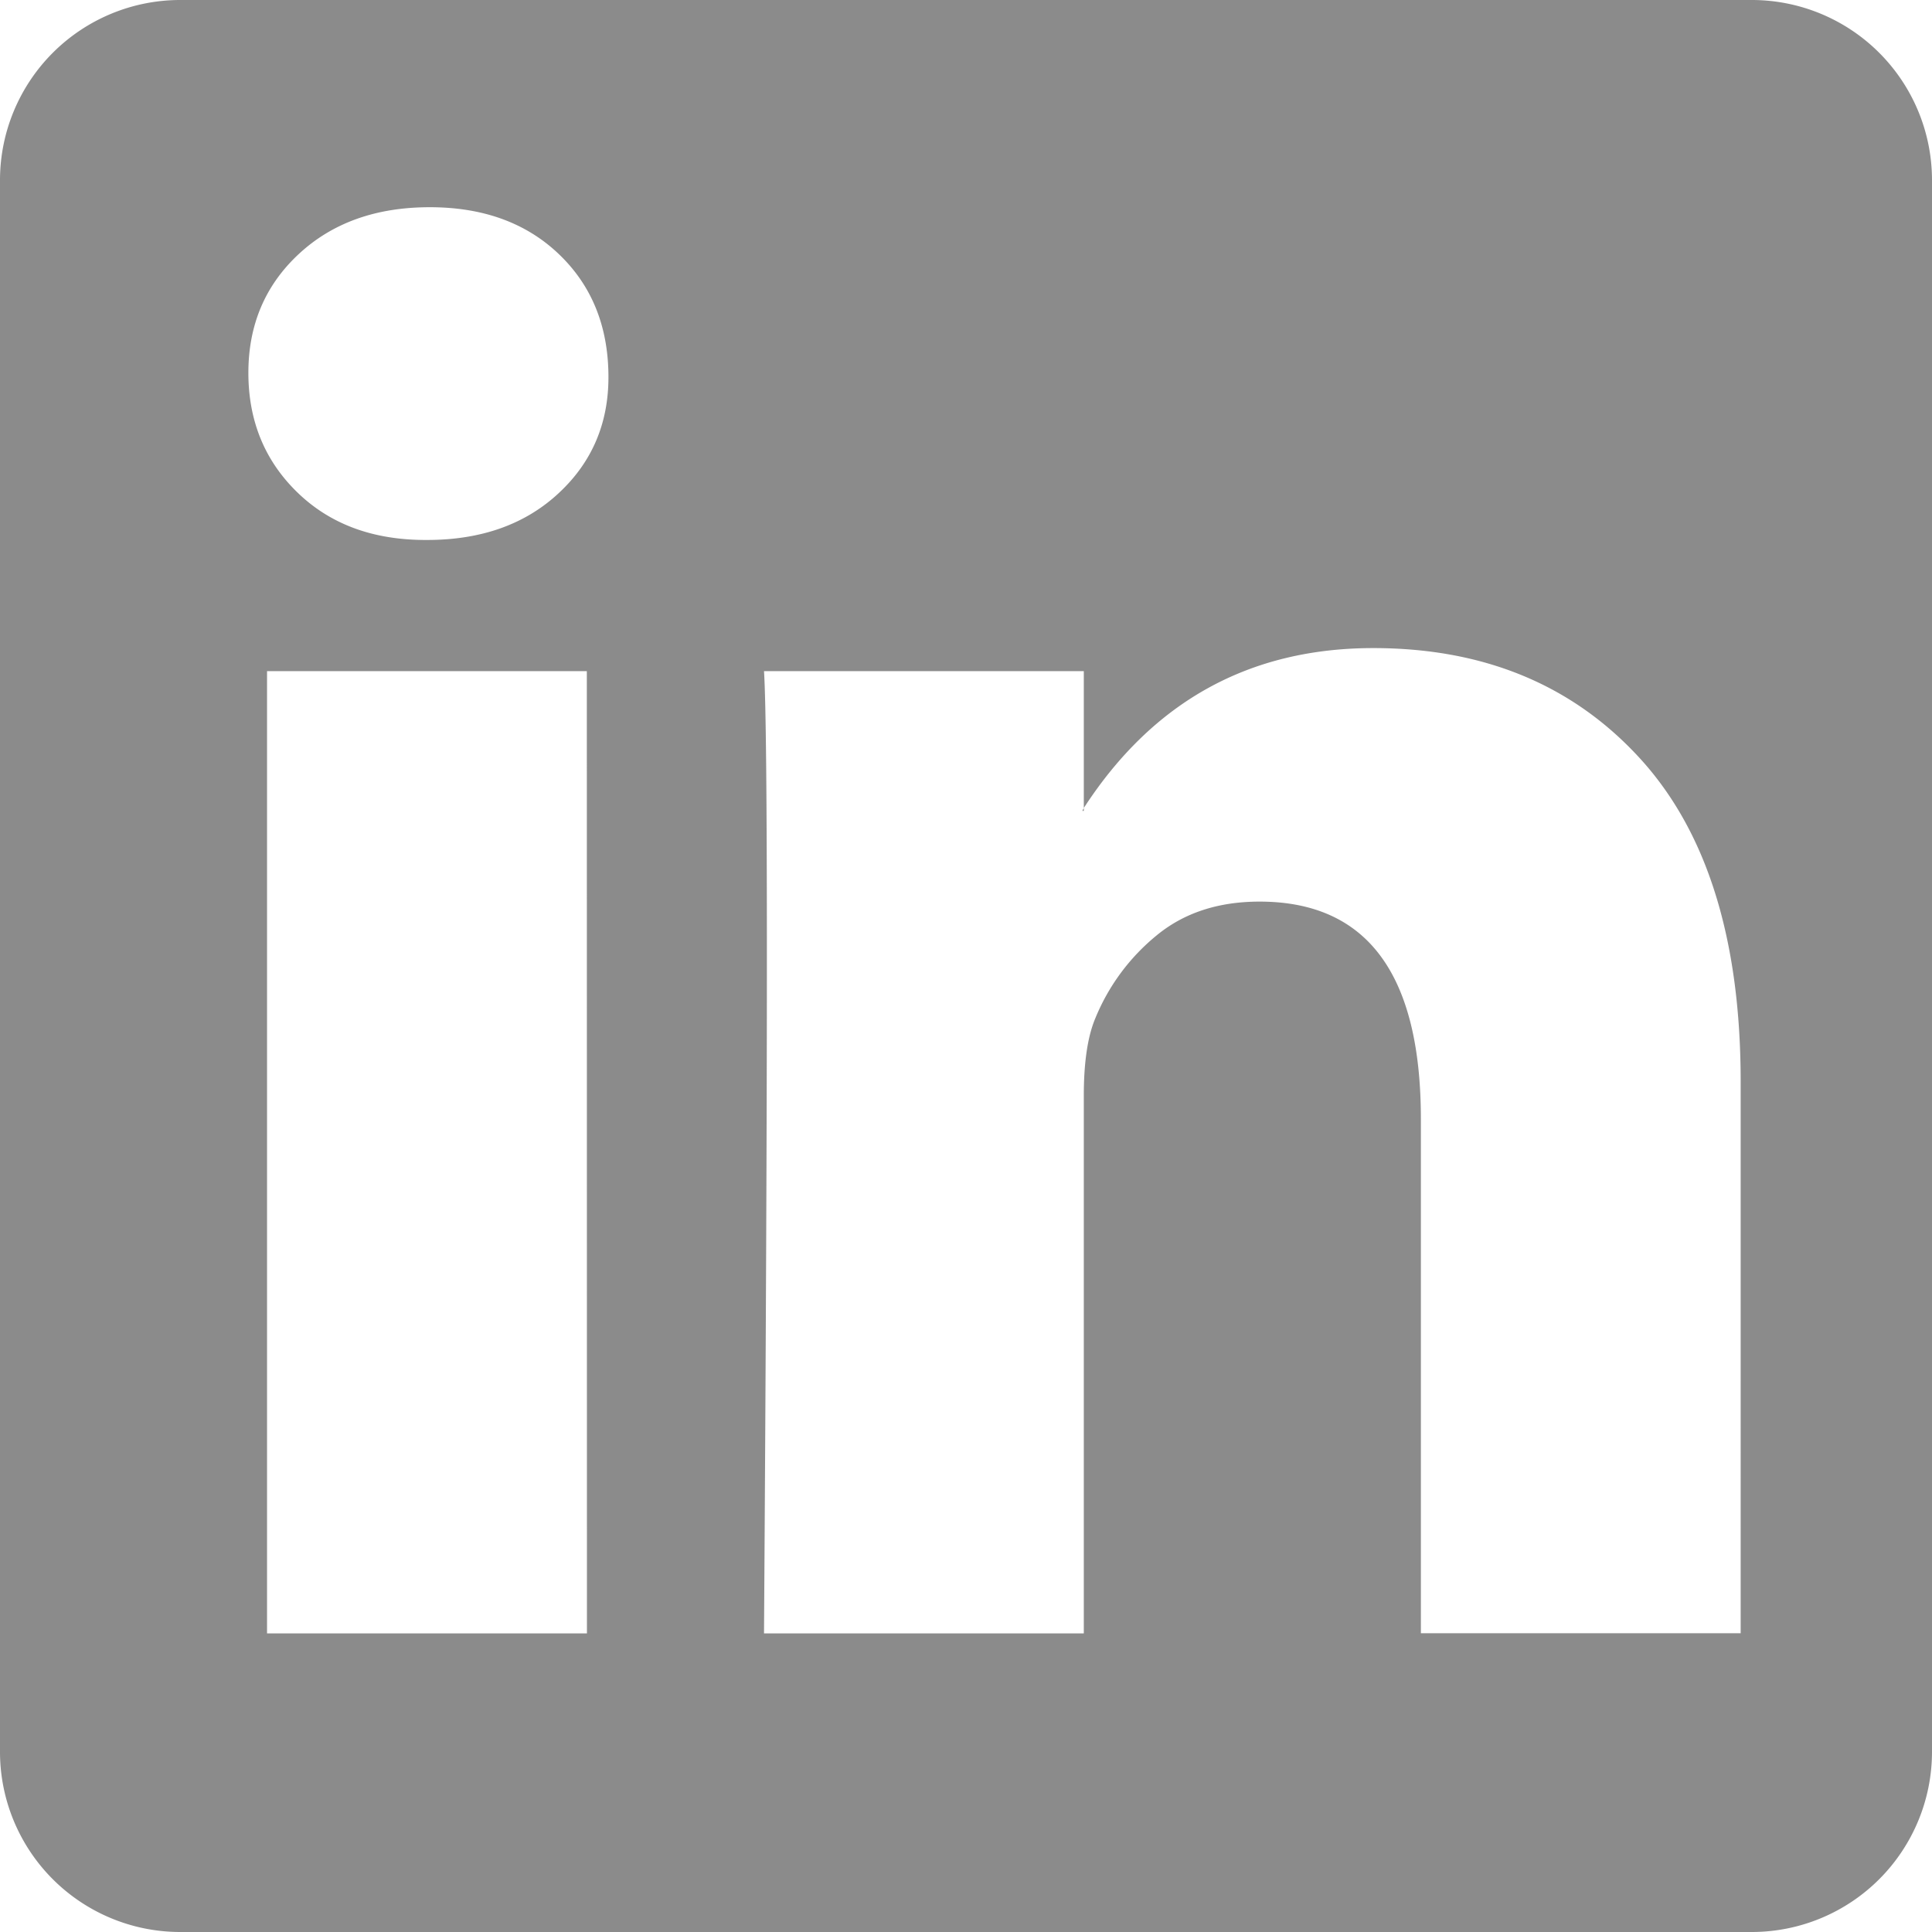 <svg id="svg5" xmlns="http://www.w3.org/2000/svg" viewBox="0 0 867.08 867.08"><defs><style>.cls-1{fill:#8b8b8b;}</style></defs><polygon class="cls-1" points="486.41 363.91 486.41 362.62 485.76 363.91 486.41 363.91"/><path class="cls-1" d="M786.42,0H80.66A80.9,80.9,0,0,0,0,80.66V786.42a80.89,80.89,0,0,0,80.66,80.66H786.42a80.89,80.89,0,0,0,80.66-80.66V80.66A80.89,80.89,0,0,0,786.42,0Zm-523,733.06H119.85V301.2H263.37ZM251.09,221q-22.64,21.35-59.48,21.34H191q-35.55,0-57.53-21.34t-22-53.65q0-32.32,22.62-53.34T192.9,93q35.57,0,57.54,20.69,22.63,21.33,22.63,55.59Q273.07,200.35,251.09,221Zm530.12,512H637.69V502.26q0-97.62-72.41-97.62-27.79,0-46.22,15.19A93.79,93.79,0,0,0,491.58,457q-5.18,12.28-5.17,34.91V733.06H342.89q1.29-195.25,1.29-303.21T342.89,301.2H486.41v61.42Q533,290.86,616.35,290.86q74.35,0,119.61,49.45t45.25,145.14Z" transform="translate(0 0)"/></svg>
